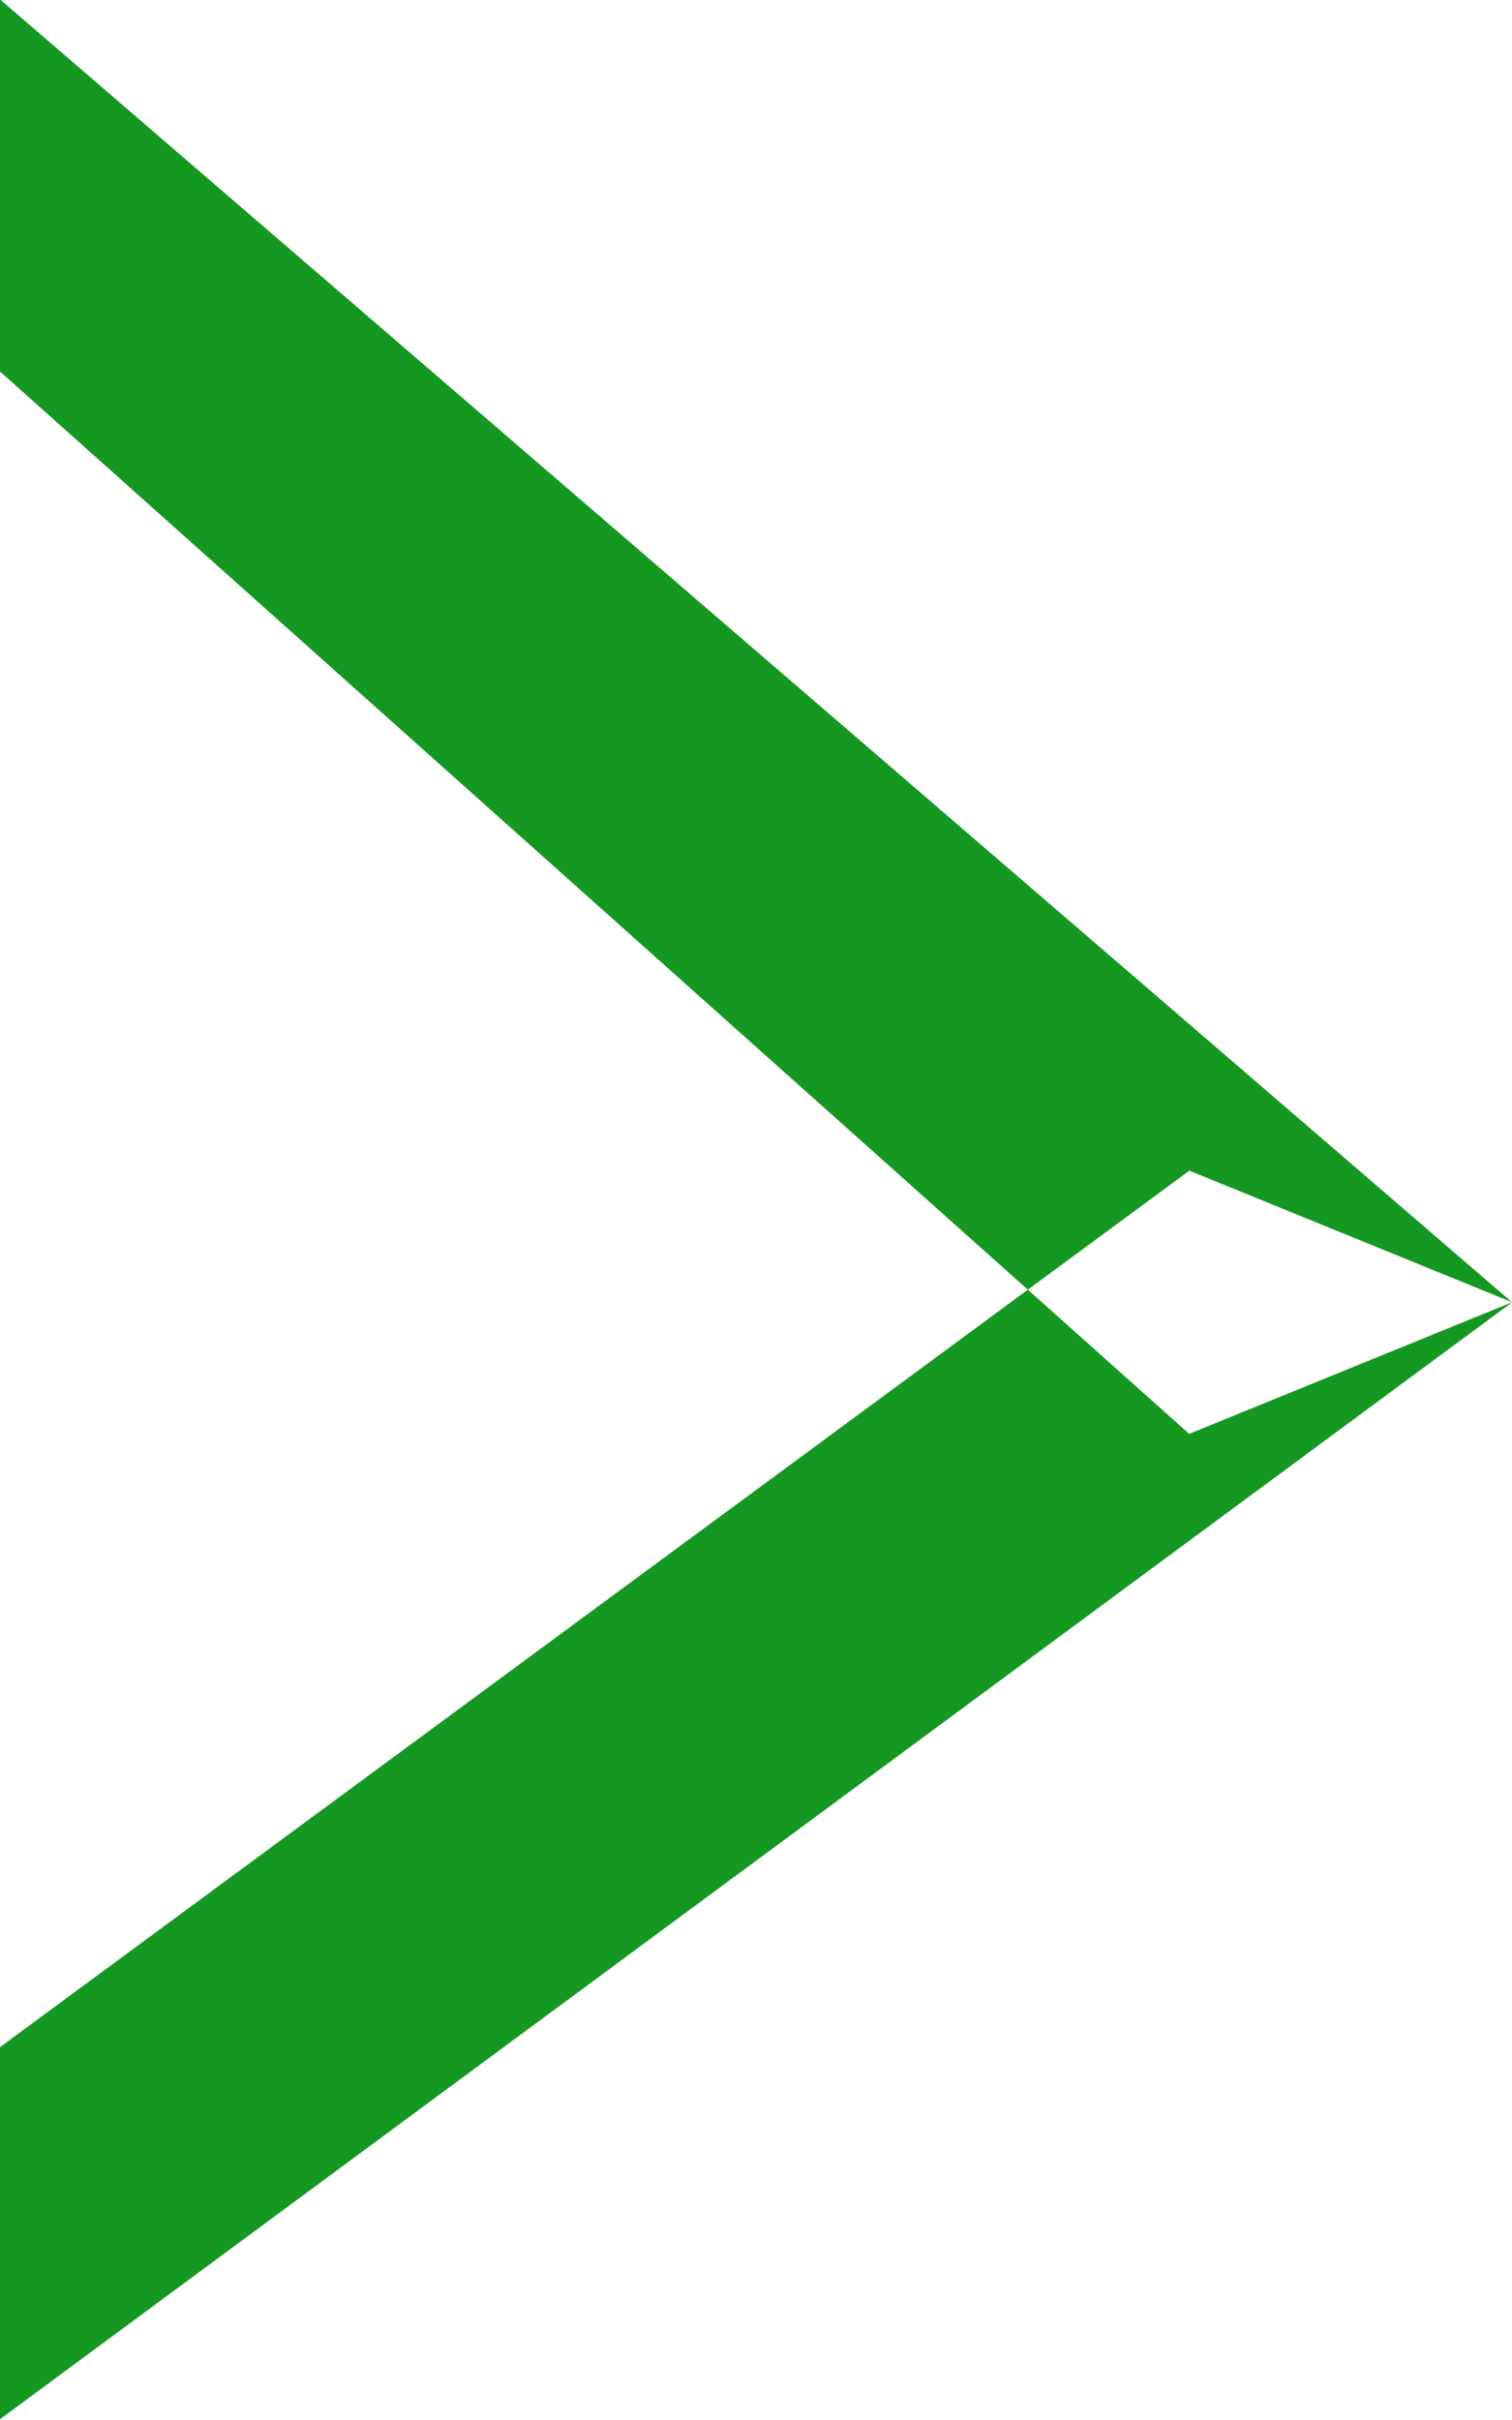 <svg xmlns="http://www.w3.org/2000/svg" width="10" height="16" viewBox="0 0 10 16">
  <defs>
    <style>
      .cls-1 {
        fill: #159822;
        fill-rule: evenodd;
      }
    </style>
  </defs>
  <path id="Фигура_14_копия_2_copy_копия_5" data-name="Фигура 14 копия 2 copy копия 5" class="cls-1" d="M887.993,2264.45v-2.46L898,2270.61l-2.135.87Zm0,13.55v-2.46l7.873-5.8,2.135,0.87Z" transform="translate(-888 -2262)"/>
</svg>
